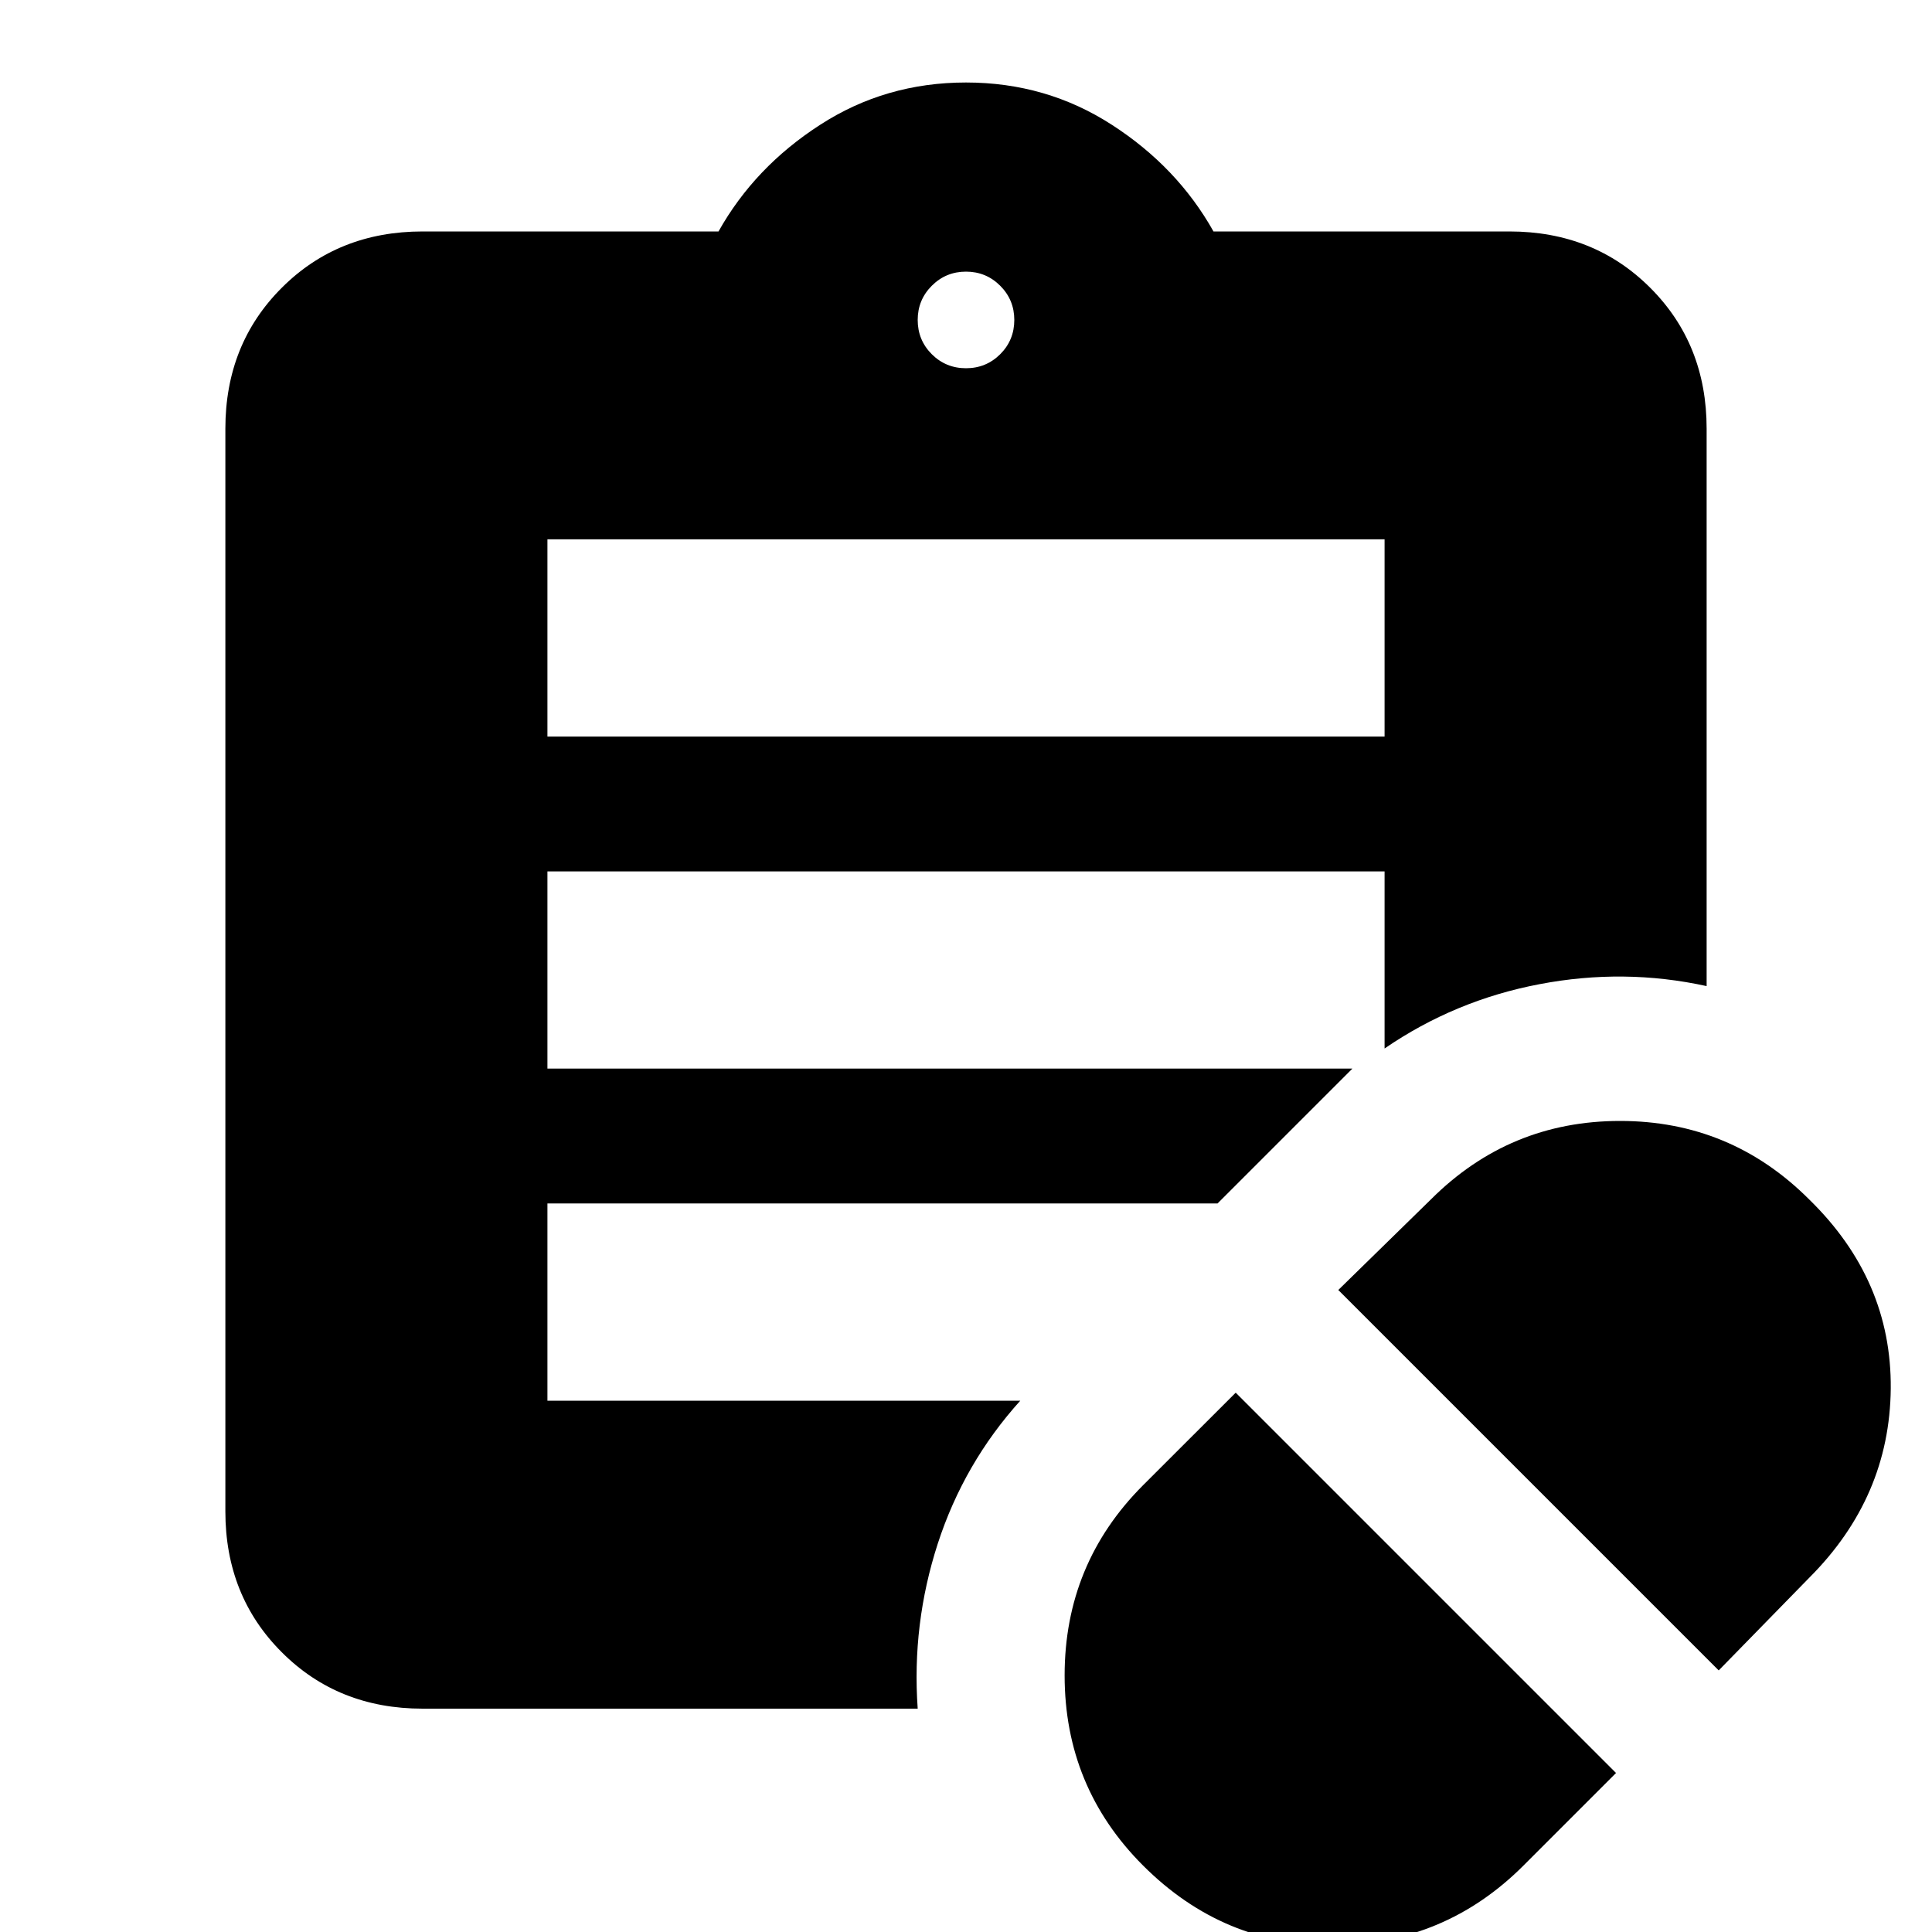 <svg xmlns="http://www.w3.org/2000/svg" height="20" width="20"><path d="m15.771 19.312.958-.958-3.937-3.937-.959.958q-.812.813-.812 1.969 0 1.156.812 1.968.834.834 1.979.823 1.146-.01 1.959-.823Zm2.021-2.02.937-.959q.833-.833.844-1.958.01-1.125-.844-1.958-.812-.813-1.958-.813t-1.959.813l-.958.937ZM5.667 7.625h8.666V5.583H5.667ZM10 3.812q.208 0 .354-.145.146-.146.146-.355 0-.208-.146-.354T10 2.812q-.208 0-.354.146t-.146.354q0 .209.146.355.146.145.354.145Zm-.5 13.876H4.375q-.875 0-1.458-.584-.584-.583-.584-1.458V4.438q0-.876.584-1.459.583-.583 1.458-.583h3.063q.374-.667 1.052-1.104Q9.167.854 10 .854t1.51.438q.678.437 1.052 1.104h3.063q.875 0 1.458.583.584.583.584 1.459v5.77q-.855-.187-1.729-.02-.876.166-1.605.666V9.021H5.667v2.041H14l-1.396 1.396H5.667V14.5h4.895q-.583.646-.854 1.479-.27.833-.208 1.709Z"/></svg>